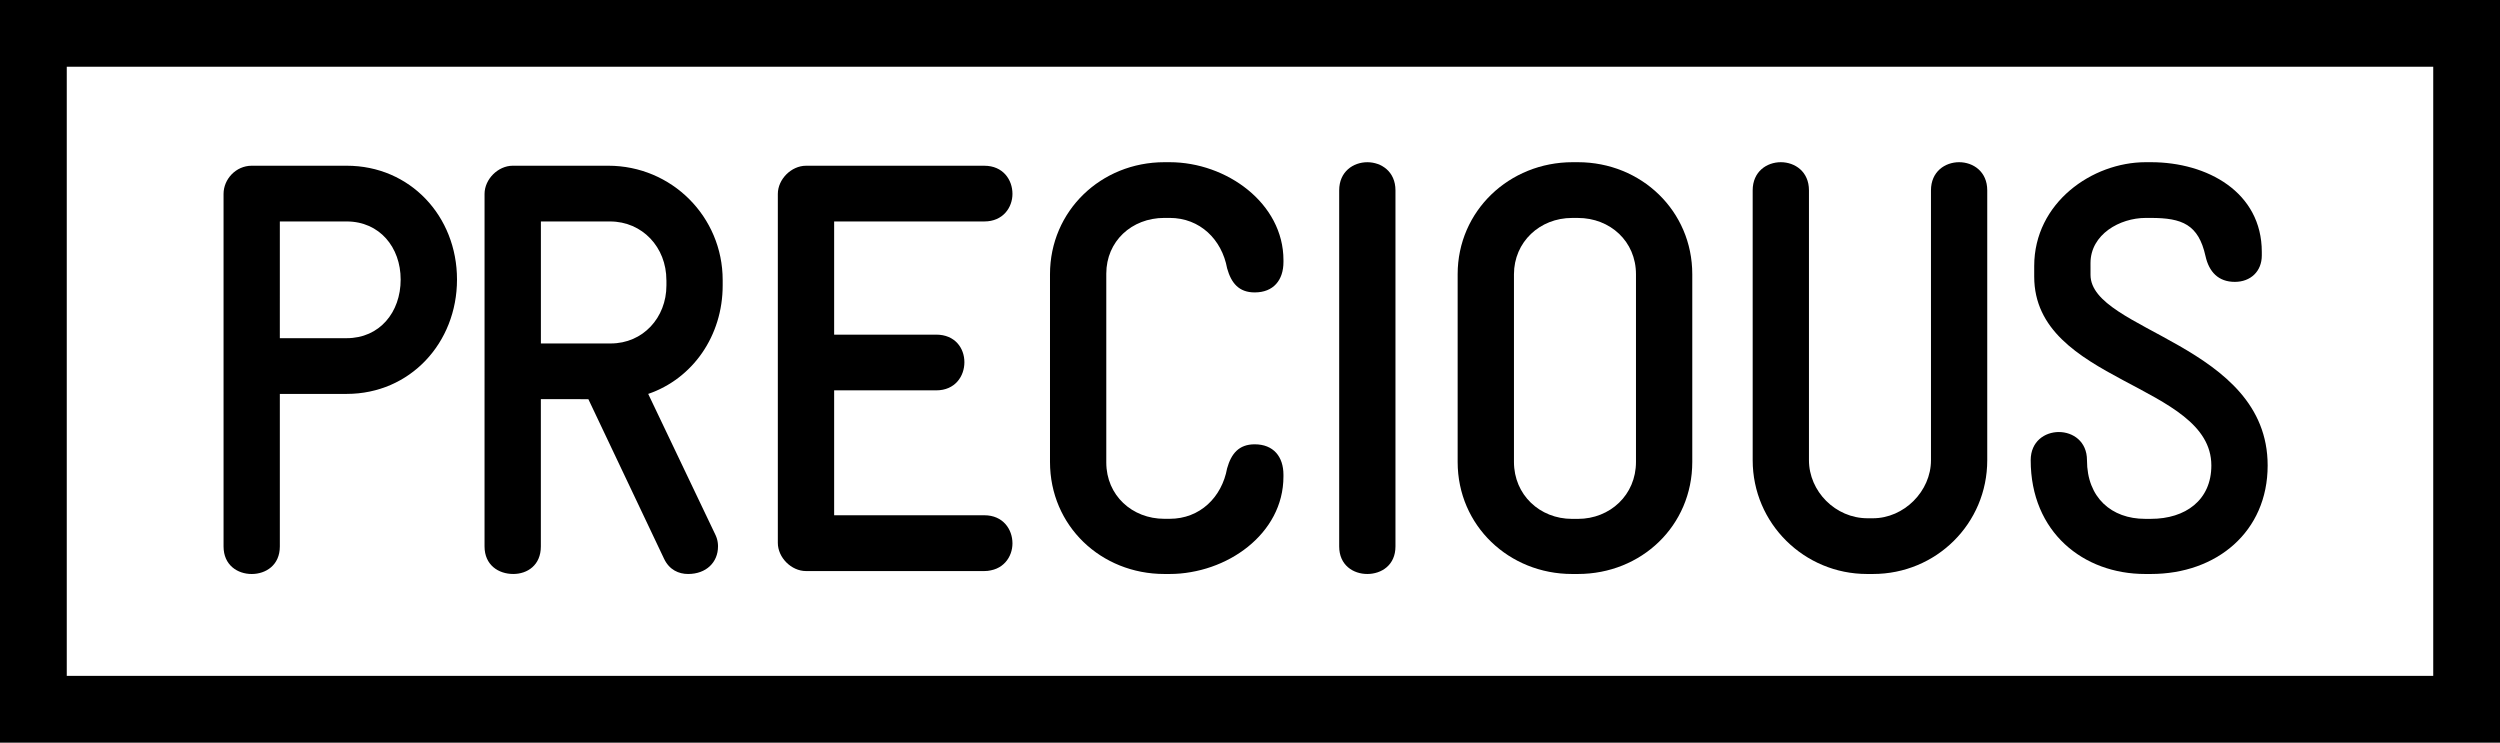 <?xml version="1.0" encoding="utf-8"?>
<!-- Generator: Adobe Illustrator 17.0.0, SVG Export Plug-In . SVG Version: 6.00 Build 0)  -->
<!DOCTYPE svg PUBLIC "-//W3C//DTD SVG 1.1//EN" "http://www.w3.org/Graphics/SVG/1.1/DTD/svg11.dtd">
<svg version="1.1" id="Layer_1" xmlns="http://www.w3.org/2000/svg" xmlns:xlink="http://www.w3.org/1999/xlink" x="0px" y="0px"
	 width="500px" height="148.53px" viewBox="0 0 500 148.53" enable-background="new 0 0 500 148.53" xml:space="preserve">
<path d="M500,148.531H0V-0.001h500V148.531z M13.353,135.179h473.294V13.351H13.353V135.179z"/>
<path d="M69.342,78.781h-1.672h-1.672h-1.672h-1.672h-1.672h-1.672h-1.672h-1.672v3.813v3.813v3.813v3.813v3.813v3.813v3.813v3.813
	c0,0.469-0.044,0.907-0.126,1.315s-0.203,0.784-0.357,1.13c-0.154,0.346-0.341,0.663-0.555,0.949
	c-0.214,0.286-0.456,0.543-0.72,0.77c-0.264,0.227-0.55,0.425-0.852,0.594s-0.621,0.309-0.951,0.421
	c-0.33,0.112-0.671,0.195-1.017,0.251s-0.698,0.083-1.05,0.083c-0.352,0-0.704-0.028-1.05-0.083s-0.687-0.139-1.017-0.251
	c-0.33-0.112-0.649-0.252-0.951-0.421s-0.588-0.367-0.852-0.594c-0.264-0.227-0.506-0.484-0.72-0.77
	c-0.214-0.286-0.401-0.603-0.555-0.949s-0.275-0.723-0.357-1.13c-0.082-0.407-0.126-0.845-0.126-1.315v-8.813v-8.813v-8.813V74.03
	v-8.813v-8.813V47.59v-8.813c0-0.367,0.038-0.729,0.112-1.084s0.182-0.7,0.322-1.033c0.14-0.333,0.312-0.652,0.512-0.953
	c0.2-0.301,0.428-0.584,0.681-0.845c0.253-0.26,0.531-0.498,0.83-0.707c0.299-0.21,0.619-0.392,0.958-0.541
	c0.338-0.149,0.694-0.266,1.065-0.346s0.755-0.122,1.151-0.122h2.376h2.376h2.376h2.376h2.376h2.376h2.376h2.376
	c1.584,0,3.116,0.158,4.585,0.458c1.469,0.301,2.875,0.744,4.206,1.316c1.331,0.572,2.586,1.272,3.755,2.086
	c1.169,0.814,2.25,1.741,3.233,2.768c0.983,1.027,1.866,2.152,2.639,3.362c0.773,1.21,1.434,2.504,1.973,3.868
	c0.539,1.364,0.955,2.797,1.236,4.286c0.281,1.488,0.428,3.032,0.428,4.616c0,1.584-0.147,3.129-0.428,4.62
	c-0.281,1.492-0.698,2.93-1.236,4.299c-0.539,1.369-1.201,2.67-1.973,3.886c-0.773,1.217-1.656,2.349-2.639,3.383
	c-0.983,1.034-2.064,1.969-3.233,2.789c-1.169,0.821-2.424,1.527-3.755,2.105c-1.331,0.577-2.737,1.026-4.206,1.329
	C72.459,78.622,70.926,78.781,69.342,78.781z M69.342,44.291h-1.672h-1.672h-1.672h-1.672h-1.672h-1.672h-1.672h-1.672v2.918v2.918
	v2.918v2.918v2.918V61.8v2.918v2.918h1.672h1.672h1.672h1.672h1.672h1.672h1.672h1.672c0.821,0,1.606-0.081,2.35-0.235
	c0.744-0.154,1.448-0.381,2.108-0.675c0.66-0.293,1.276-0.653,1.844-1.07c0.568-0.418,1.089-0.895,1.558-1.422
	c0.469-0.528,0.887-1.107,1.25-1.73c0.363-0.623,0.671-1.29,0.92-1.994s0.44-1.444,0.568-2.214c0.128-0.77,0.194-1.569,0.194-2.39
	c0-0.807-0.066-1.593-0.194-2.352c-0.128-0.759-0.319-1.49-0.568-2.185s-0.557-1.356-0.92-1.974s-0.781-1.192-1.25-1.716
	c-0.469-0.524-0.99-0.998-1.558-1.414s-1.184-0.774-1.844-1.066c-0.66-0.292-1.364-0.519-2.108-0.673
	C70.948,44.372,70.164,44.291,69.342,44.291z"/>
<path d="M129.641,78.781l1.672,3.505l1.672,3.505l1.672,3.505l1.672,3.505L138,96.305l1.672,3.505l1.672,3.505l1.672,3.505
	c0.059,0.117,0.112,0.233,0.16,0.346c0.048,0.114,0.091,0.225,0.13,0.335s0.072,0.218,0.102,0.324s0.055,0.211,0.077,0.313
	c0.022,0.103,0.04,0.203,0.055,0.302c0.015,0.099,0.027,0.196,0.036,0.292s0.016,0.189,0.02,0.281
	c0.004,0.092,0.006,0.182,0.006,0.27c0,0.396-0.037,0.779-0.108,1.146c-0.071,0.367-0.177,0.719-0.316,1.051
	s-0.309,0.647-0.511,0.939c-0.201,0.292-0.433,0.563-0.694,0.808c-0.26,0.246-0.549,0.467-0.864,0.66
	c-0.315,0.193-0.657,0.359-1.022,0.493c-0.366,0.135-0.756,0.239-1.168,0.309s-0.847,0.107-1.301,0.107
	c-0.235,0-0.469-0.013-0.702-0.04c-0.233-0.027-0.464-0.068-0.693-0.124c-0.228-0.056-0.453-0.127-0.673-0.214
	c-0.22-0.087-0.436-0.191-0.645-0.312s-0.412-0.259-0.606-0.416c-0.195-0.157-0.381-0.332-0.558-0.528
	c-0.177-0.195-0.344-0.41-0.5-0.646c-0.156-0.236-0.301-0.492-0.433-0.771l-1.892-3.989l-1.892-3.989l-1.892-3.989l-1.892-3.989
	l-1.892-3.989l-1.892-3.989l-1.892-3.989l-1.892-3.989h-1.188H115.3h-1.188h-1.188h-1.188h-1.188h-1.188h-1.188v3.681v3.681v3.681
	v3.681v3.681v3.681v3.681v3.681c0,0.469-0.042,0.907-0.121,1.315c-0.079,0.407-0.196,0.784-0.344,1.13
	c-0.148,0.346-0.329,0.663-0.537,0.949c-0.208,0.286-0.442,0.543-0.699,0.77c-0.257,0.227-0.535,0.425-0.831,0.594
	c-0.296,0.169-0.608,0.309-0.933,0.421c-0.324,0.112-0.661,0.195-1.004,0.251c-0.343,0.055-0.693,0.083-1.045,0.083
	c-0.367,0-0.731-0.028-1.089-0.083s-0.708-0.139-1.046-0.251c-0.338-0.112-0.664-0.252-0.972-0.421
	c-0.308-0.169-0.599-0.367-0.866-0.594c-0.268-0.227-0.512-0.484-0.729-0.77c-0.217-0.286-0.405-0.603-0.56-0.949
	s-0.276-0.723-0.359-1.13s-0.127-0.845-0.127-1.315v-8.813v-8.813v-8.813V74.03v-8.813v-8.813V47.59v-8.813
	c0-0.367,0.042-0.729,0.122-1.084c0.08-0.354,0.196-0.7,0.346-1.033c0.149-0.333,0.331-0.652,0.541-0.953
	c0.21-0.301,0.447-0.584,0.707-0.845c0.26-0.26,0.544-0.498,0.845-0.707c0.301-0.21,0.621-0.392,0.953-0.541
	s0.679-0.266,1.033-0.346c0.354-0.08,0.717-0.122,1.084-0.122h2.39h2.39h2.39h2.39h2.39h2.39h2.39h2.39
	c1.584,0,3.129,0.159,4.621,0.463c1.492,0.304,2.93,0.752,4.299,1.329c1.369,0.577,2.67,1.284,3.887,2.105
	c1.217,0.821,2.35,1.756,3.383,2.789c1.034,1.034,1.969,2.167,2.789,3.383c0.821,1.217,1.527,2.517,2.105,3.887
	s1.026,2.807,1.329,4.299c0.304,1.492,0.463,3.037,0.463,4.621v0.132v0.132v0.132v0.132v0.132v0.132v0.132v0.132
	c0,1.261-0.093,2.498-0.274,3.704s-0.45,2.38-0.8,3.514c-0.35,1.135-0.782,2.23-1.289,3.278c-0.507,1.048-1.09,2.049-1.743,2.995
	s-1.375,1.837-2.161,2.665c-0.786,0.828-1.636,1.593-2.543,2.288c-0.907,0.695-1.872,1.319-2.889,1.865
	C131.824,77.933,130.756,78.4,129.641,78.781z M133.278,56.023c0-0.821-0.075-1.62-0.219-2.39s-0.357-1.51-0.633-2.214
	c-0.276-0.704-0.615-1.371-1.01-1.994c-0.395-0.623-0.847-1.202-1.349-1.73c-0.502-0.528-1.055-1.005-1.652-1.422
	c-0.597-0.418-1.238-0.777-1.917-1.071s-1.396-0.521-2.145-0.675c-0.749-0.154-1.53-0.235-2.337-0.235h-1.73h-1.73h-1.73h-1.73
	h-1.73h-1.73h-1.73h-1.73v3.05v3.05v3.05v3.05v3.05v3.05v3.05v3.05h1.745h1.745h1.745h1.745h1.745h1.745h1.745h1.745
	c0.807,0,1.586-0.081,2.332-0.234c0.746-0.154,1.458-0.381,2.132-0.673s1.308-0.65,1.898-1.066s1.135-0.89,1.63-1.414
	c0.495-0.524,0.939-1.099,1.328-1.716s0.721-1.278,0.991-1.973c0.27-0.696,0.479-1.427,0.62-2.185s0.214-1.545,0.214-2.352v-0.132
	v-0.132v-0.132v-0.132v-0.132v-0.132v-0.132V56.023z"/>
<path d="M196.86,114.211h-4.458h-4.458h-4.458h-4.458h-4.458h-4.458h-4.458h-4.458c-0.367,0-0.73-0.042-1.084-0.122
	c-0.354-0.08-0.7-0.196-1.033-0.346c-0.333-0.149-0.652-0.331-0.953-0.541s-0.585-0.447-0.845-0.707
	c-0.26-0.26-0.498-0.544-0.707-0.845c-0.21-0.301-0.392-0.621-0.541-0.953c-0.149-0.333-0.266-0.679-0.346-1.033
	c-0.079-0.354-0.122-0.717-0.122-1.084v-8.725v-8.725v-8.725v-8.725v-8.725v-8.725v-8.725v-8.725c0-0.367,0.042-0.729,0.122-1.084
	c0.08-0.354,0.196-0.7,0.346-1.033c0.149-0.333,0.331-0.652,0.541-0.953c0.21-0.301,0.447-0.584,0.707-0.845
	c0.26-0.26,0.544-0.498,0.845-0.707c0.301-0.21,0.621-0.392,0.953-0.541c0.333-0.149,0.679-0.266,1.033-0.346
	c0.354-0.08,0.717-0.122,1.084-0.122h4.458h4.458h4.458h4.458h4.458h4.458h4.458h4.458c0.469,0,0.909,0.044,1.32,0.126
	s0.792,0.203,1.144,0.357c0.352,0.154,0.674,0.341,0.968,0.555c0.293,0.214,0.557,0.456,0.792,0.72
	c0.235,0.264,0.44,0.55,0.616,0.852s0.323,0.621,0.44,0.951c0.117,0.33,0.205,0.671,0.264,1.017c0.059,0.346,0.088,0.698,0.088,1.05
	c0,0.337-0.029,0.676-0.088,1.012c-0.059,0.335-0.147,0.667-0.264,0.988c-0.117,0.322-0.264,0.634-0.44,0.931
	s-0.381,0.578-0.616,0.838c-0.235,0.26-0.499,0.5-0.792,0.712c-0.293,0.212-0.616,0.398-0.968,0.551s-0.733,0.274-1.144,0.356
	c-0.411,0.082-0.85,0.126-1.32,0.126h-3.754h-3.754h-3.754h-3.754h-3.754h-3.754h-3.754h-3.754v2.83v2.83v2.83v2.83v2.83v2.83v2.83
	v2.83h2.552h2.552h2.552h2.552h2.552h2.552h2.552h2.552c0.469,0,0.909,0.042,1.32,0.121c0.411,0.079,0.792,0.196,1.144,0.344
	c0.352,0.148,0.674,0.329,0.968,0.537c0.293,0.208,0.557,0.442,0.792,0.699c0.235,0.257,0.44,0.535,0.616,0.831
	c0.176,0.296,0.323,0.608,0.44,0.933c0.117,0.324,0.205,0.661,0.264,1.004c0.059,0.343,0.088,0.693,0.088,1.045
	s-0.029,0.704-0.088,1.05c-0.059,0.346-0.147,0.687-0.264,1.017c-0.117,0.33-0.264,0.649-0.44,0.951
	c-0.176,0.302-0.381,0.588-0.616,0.852s-0.499,0.506-0.792,0.72c-0.293,0.214-0.616,0.401-0.968,0.555
	c-0.352,0.154-0.733,0.275-1.144,0.357c-0.411,0.082-0.85,0.126-1.32,0.126h-2.552h-2.552h-2.552h-2.552h-2.552h-2.552h-2.552
	h-2.552v3.123v3.123v3.123v3.123v3.123v3.123v3.123v3.123h3.754h3.754h3.754h3.754h3.754h3.754h3.754h3.754
	c0.469,0,0.909,0.044,1.32,0.126s0.792,0.203,1.144,0.357c0.352,0.154,0.674,0.341,0.968,0.555c0.293,0.214,0.557,0.456,0.792,0.72
	c0.235,0.264,0.44,0.55,0.616,0.852c0.176,0.302,0.323,0.621,0.44,0.951c0.117,0.33,0.205,0.671,0.264,1.017
	c0.059,0.346,0.088,0.698,0.088,1.05c0,0.337-0.029,0.676-0.088,1.012c-0.059,0.335-0.147,0.667-0.264,0.988
	c-0.117,0.322-0.264,0.634-0.44,0.931s-0.381,0.578-0.616,0.838c-0.235,0.26-0.499,0.5-0.792,0.712
	c-0.293,0.212-0.616,0.398-0.968,0.551c-0.352,0.153-0.733,0.274-1.144,0.356C197.769,114.167,197.329,114.211,196.86,114.211z"/>
<path d="M233.931,114.797h-0.132h-0.132h-0.132h-0.132h-0.132h-0.132h-0.132h-0.132c-1.584,0-3.129-0.15-4.621-0.438
	c-1.492-0.288-2.93-0.714-4.299-1.265c-1.369-0.551-2.67-1.227-3.887-2.015c-1.217-0.788-2.35-1.689-3.383-2.69
	c-1.034-1.001-1.969-2.102-2.789-3.29c-0.821-1.188-1.527-2.463-2.105-3.814s-1.026-2.775-1.329-4.262
	c-0.304-1.487-0.463-3.036-0.463-4.634v-4.693v-4.693v-4.693v-4.693v-4.693v-4.693v-4.693v-4.693c0-1.584,0.159-3.122,0.463-4.6
	c0.304-1.479,0.752-2.898,1.329-4.246s1.284-2.622,2.105-3.811c0.821-1.189,1.756-2.293,2.789-3.297
	c1.034-1.005,2.167-1.91,3.383-2.703c1.217-0.793,2.517-1.474,3.887-2.03c1.369-0.555,2.807-0.985,4.299-1.276
	s3.037-0.443,4.621-0.443h0.132h0.132h0.132h0.132h0.132h0.132h0.132h0.132c1.422,0,2.845,0.128,4.245,0.375
	c1.4,0.247,2.778,0.612,4.112,1.086c1.334,0.474,2.623,1.056,3.845,1.738c1.222,0.681,2.378,1.461,3.445,2.33
	s2.045,1.827,2.912,2.863c0.867,1.037,1.623,2.153,2.245,3.338s1.111,2.439,1.445,3.753c0.333,1.314,0.511,2.687,0.511,4.109v0.044
	v0.044v0.044v0.044v0.044v0.044v0.044v0.044c0,0.455-0.031,0.891-0.093,1.306c-0.062,0.415-0.154,0.81-0.277,1.181
	s-0.276,0.719-0.459,1.041c-0.183,0.322-0.396,0.618-0.638,0.886s-0.513,0.507-0.813,0.715s-0.629,0.386-0.987,0.53
	c-0.357,0.144-0.743,0.254-1.157,0.329c-0.414,0.074-0.856,0.113-1.325,0.113c-0.396,0-0.766-0.029-1.113-0.086
	c-0.346-0.057-0.669-0.142-0.97-0.253c-0.301-0.111-0.579-0.248-0.838-0.41s-0.497-0.348-0.717-0.557s-0.422-0.441-0.607-0.694
	c-0.185-0.253-0.354-0.528-0.508-0.822c-0.154-0.294-0.293-0.608-0.42-0.94c-0.126-0.332-0.24-0.682-0.343-1.049
	c-0.132-0.719-0.315-1.415-0.547-2.084c-0.232-0.669-0.512-1.31-0.837-1.918c-0.325-0.608-0.696-1.182-1.109-1.717
	c-0.413-0.535-0.869-1.031-1.364-1.482c-0.495-0.451-1.029-0.857-1.6-1.212c-0.571-0.355-1.178-0.66-1.819-0.909
	s-1.315-0.44-2.019-0.57c-0.705-0.13-1.44-0.198-2.202-0.198h-0.132h-0.132h-0.132h-0.132h-0.132h-0.132h-0.132h-0.132
	c-0.821,0-1.618,0.073-2.385,0.214c-0.767,0.141-1.503,0.349-2.201,0.62s-1.359,0.603-1.975,0.991s-1.188,0.833-1.709,1.328
	c-0.521,0.495-0.99,1.04-1.401,1.63c-0.411,0.59-0.764,1.225-1.052,1.898c-0.288,0.674-0.51,1.386-0.661,2.132
	c-0.151,0.746-0.23,1.525-0.23,2.331v4.722v4.722v4.722v4.722v4.722v4.722v4.722v4.722c0,0.821,0.081,1.613,0.234,2.37
	c0.154,0.757,0.381,1.479,0.673,2.161c0.292,0.682,0.65,1.324,1.066,1.919c0.416,0.596,0.89,1.146,1.414,1.644
	c0.524,0.499,1.099,0.946,1.716,1.336c0.617,0.39,1.278,0.724,1.973,0.995c0.696,0.271,1.426,0.48,2.185,0.621
	c0.759,0.141,1.545,0.214,2.351,0.214h0.132h0.132h0.132h0.132h0.132h0.132h0.132h0.132c0.762,0,1.497-0.068,2.202-0.198
	c0.705-0.13,1.379-0.322,2.019-0.57s1.248-0.553,1.819-0.908c0.571-0.355,1.105-0.761,1.6-1.212c0.495-0.451,0.95-0.947,1.364-1.482
	c0.413-0.535,0.784-1.109,1.109-1.717c0.325-0.608,0.605-1.249,0.837-1.918c0.232-0.669,0.415-1.365,0.547-2.084
	c0.103-0.367,0.216-0.717,0.343-1.049c0.126-0.332,0.266-0.646,0.42-0.94c0.154-0.294,0.323-0.569,0.508-0.822
	s0.387-0.485,0.607-0.694c0.22-0.209,0.458-0.395,0.717-0.557c0.258-0.162,0.537-0.299,0.838-0.409
	c0.301-0.111,0.623-0.196,0.97-0.253c0.346-0.057,0.717-0.086,1.113-0.086c0.469,0,0.911,0.038,1.325,0.113
	c0.414,0.074,0.8,0.185,1.157,0.329c0.357,0.144,0.686,0.321,0.987,0.53c0.3,0.208,0.572,0.447,0.813,0.715s0.455,0.564,0.638,0.886
	s0.336,0.67,0.459,1.041c0.123,0.371,0.215,0.766,0.277,1.181c0.062,0.415,0.093,0.852,0.093,1.306v0.044v0.044v0.044v0.044v0.044
	v0.044v0.044v0.044c0,1.437-0.178,2.819-0.511,4.138c-0.333,1.318-0.822,2.573-1.445,3.756c-0.622,1.182-1.378,2.292-2.245,3.321
	c-0.867,1.029-1.845,1.977-2.912,2.834s-2.223,1.626-3.445,2.295c-1.222,0.67-2.512,1.241-3.845,1.704
	c-1.334,0.464-2.712,0.82-4.112,1.061C236.776,114.673,235.354,114.797,233.931,114.797z"/>
<path d="M273.465,114.797c-0.352,0-0.704-0.028-1.05-0.083c-0.346-0.055-0.687-0.139-1.017-0.251
	c-0.33-0.112-0.649-0.252-0.951-0.421s-0.588-0.367-0.852-0.594c-0.264-0.227-0.506-0.484-0.72-0.77
	c-0.214-0.286-0.401-0.603-0.555-0.949c-0.154-0.346-0.275-0.723-0.357-1.13s-0.126-0.845-0.126-1.315v-8.901v-8.901V82.58v-8.901
	v-8.901v-8.901v-8.901v-8.901c0-0.469,0.044-0.909,0.126-1.32c0.082-0.411,0.203-0.792,0.357-1.144
	c0.154-0.352,0.341-0.675,0.555-0.968s0.456-0.557,0.72-0.792c0.264-0.235,0.55-0.44,0.852-0.616
	c0.302-0.176,0.621-0.323,0.951-0.44c0.33-0.117,0.671-0.205,1.017-0.264c0.346-0.059,0.698-0.088,1.05-0.088
	c0.352,0,0.704,0.029,1.05,0.088c0.346,0.059,0.687,0.147,1.017,0.264c0.33,0.117,0.649,0.264,0.951,0.44
	c0.302,0.176,0.588,0.381,0.852,0.616s0.506,0.499,0.72,0.792s0.401,0.616,0.555,0.968c0.154,0.352,0.275,0.733,0.357,1.144
	c0.082,0.411,0.126,0.851,0.126,1.32v8.901v8.901v8.901v8.901v8.901v8.901v8.901v8.901c0,0.469-0.044,0.907-0.126,1.315
	s-0.203,0.784-0.357,1.13c-0.154,0.346-0.341,0.663-0.555,0.949c-0.214,0.286-0.456,0.543-0.72,0.77
	c-0.264,0.227-0.55,0.425-0.852,0.594s-0.621,0.309-0.951,0.421c-0.33,0.112-0.671,0.195-1.017,0.251
	C274.169,114.77,273.817,114.797,273.465,114.797z"/>
<path d="M315.58,114.797h-0.147h-0.147h-0.147h-0.147h-0.147h-0.147h-0.147h-0.147c-1.569,0-3.103-0.15-4.587-0.438
	c-1.484-0.288-2.917-0.714-4.283-1.265c-1.367-0.551-2.667-1.227-3.884-2.015s-2.353-1.689-3.391-2.69s-1.977-2.102-2.802-3.29
	s-1.537-2.463-2.119-3.814c-0.582-1.35-1.034-2.775-1.341-4.262c-0.307-1.487-0.468-3.036-0.468-4.634v-4.693v-4.693v-4.693v-4.693
	v-4.693v-4.693v-4.693v-4.693c0-1.584,0.161-3.122,0.468-4.6s0.76-2.898,1.343-4.246c0.583-1.347,1.296-2.622,2.124-3.811
	c0.828-1.189,1.77-2.293,2.811-3.297c1.041-1.005,2.181-1.91,3.405-2.703c1.224-0.793,2.531-1.474,3.905-2.03
	s2.817-0.985,4.312-1.276s3.042-0.443,4.626-0.443h0.132h0.132h0.132h0.132h0.132h0.132h0.132h0.132
	c1.584,0,3.129,0.152,4.621,0.443s2.93,0.721,4.299,1.276s2.67,1.236,3.887,2.03c1.217,0.793,2.35,1.699,3.383,2.703
	c1.034,1.005,1.969,2.108,2.789,3.297s1.527,2.464,2.105,3.811s1.026,2.767,1.329,4.246c0.304,1.479,0.463,3.017,0.463,4.6v4.693
	v4.693v4.693v4.693v4.693v4.693v4.693v4.693c0,1.598-0.159,3.147-0.463,4.634c-0.304,1.487-0.752,2.912-1.329,4.262
	s-1.284,2.625-2.105,3.814s-1.756,2.289-2.789,3.29c-1.034,1.001-2.167,1.902-3.383,2.69c-1.217,0.788-2.517,1.464-3.887,2.015
	s-2.807,0.977-4.299,1.265C318.709,114.647,317.164,114.797,315.58,114.797z M327.195,54.849c0-0.821-0.081-1.613-0.234-2.37
	c-0.154-0.757-0.381-1.479-0.673-2.161c-0.292-0.682-0.65-1.323-1.066-1.919s-0.89-1.146-1.414-1.644
	c-0.524-0.499-1.099-0.946-1.716-1.336c-0.618-0.39-1.278-0.724-1.974-0.995c-0.696-0.271-1.427-0.48-2.185-0.621
	c-0.759-0.141-1.545-0.214-2.352-0.214h-0.147h-0.147h-0.147h-0.147h-0.147h-0.147h-0.147h-0.147c-0.807,0-1.593,0.075-2.352,0.219
	c-0.759,0.144-1.49,0.357-2.185,0.633c-0.696,0.276-1.356,0.615-1.974,1.01c-0.618,0.395-1.192,0.847-1.716,1.349
	c-0.524,0.502-0.998,1.055-1.414,1.652c-0.416,0.597-0.774,1.238-1.066,1.917c-0.292,0.679-0.519,1.396-0.673,2.145
	c-0.154,0.749-0.234,1.53-0.234,2.336v4.693v4.693v4.693v4.693v4.693v4.693v4.693v4.693c0,0.821,0.081,1.615,0.234,2.375
	s0.381,1.487,0.673,2.175c0.292,0.687,0.65,1.335,1.066,1.938c0.416,0.603,0.89,1.16,1.414,1.666s1.099,0.961,1.716,1.358
	c0.618,0.397,1.278,0.737,1.974,1.014c0.696,0.277,1.427,0.49,2.185,0.635c0.759,0.144,1.545,0.22,2.352,0.22h0.147h0.147h0.147
	h0.147h0.147h0.147h0.147h0.147c0.807,0,1.593-0.075,2.352-0.22c0.759-0.144,1.49-0.358,2.185-0.635
	c0.696-0.277,1.356-0.617,1.974-1.014c0.618-0.397,1.192-0.852,1.716-1.358c0.524-0.506,0.998-1.063,1.414-1.666
	c0.416-0.603,0.774-1.251,1.066-1.938c0.292-0.687,0.519-1.414,0.673-2.175s0.234-1.554,0.234-2.375v-4.693v-4.693v-4.693v-4.693
	v-4.693v-4.693v-4.693V54.849z"/>
<path d="M374.587,114.797h-0.147h-0.147h-0.147h-0.147h-0.147h-0.147h-0.147h-0.147c-1.569,0-3.103-0.158-4.587-0.458
	s-2.917-0.744-4.283-1.316c-1.367-0.572-2.667-1.272-3.884-2.086s-2.353-1.741-3.391-2.768s-1.977-2.152-2.803-3.362
	c-0.826-1.21-1.537-2.504-2.119-3.868s-1.034-2.797-1.341-4.286c-0.307-1.488-0.468-3.032-0.468-4.616v-6.746v-6.746v-6.746v-6.746
	V58.31v-6.746v-6.746v-6.746c0-0.469,0.044-0.909,0.126-1.32c0.082-0.411,0.203-0.792,0.357-1.144
	c0.154-0.352,0.341-0.675,0.555-0.968s0.456-0.557,0.72-0.792s0.55-0.44,0.852-0.616c0.302-0.176,0.621-0.323,0.951-0.44
	c0.33-0.117,0.671-0.205,1.017-0.264c0.346-0.059,0.698-0.088,1.05-0.088s0.704,0.029,1.05,0.088s0.687,0.147,1.017,0.264
	c0.33,0.117,0.649,0.264,0.951,0.44c0.302,0.176,0.588,0.381,0.852,0.616c0.264,0.235,0.506,0.499,0.72,0.792
	c0.214,0.293,0.401,0.616,0.555,0.968c0.154,0.352,0.275,0.733,0.357,1.144c0.082,0.411,0.126,0.851,0.126,1.32v6.746v6.746v6.746
	v6.746v6.746v6.746v6.746v6.746c0,0.777,0.082,1.541,0.239,2.284c0.157,0.743,0.388,1.463,0.686,2.153
	c0.298,0.69,0.662,1.35,1.085,1.969s0.904,1.2,1.436,1.731c0.532,0.532,1.114,1.015,1.738,1.44c0.624,0.425,1.291,0.793,1.992,1.095
	c0.701,0.302,1.437,0.537,2.199,0.696s1.55,0.244,2.357,0.244h0.132h0.132h0.132h0.132h0.132h0.132h0.132h0.132
	c0.777,0,1.542-0.084,2.284-0.244c0.743-0.16,1.464-0.395,2.154-0.696c0.69-0.302,1.35-0.67,1.969-1.095
	c0.62-0.425,1.2-0.909,1.732-1.44c0.532-0.532,1.015-1.112,1.44-1.731s0.794-1.279,1.095-1.969c0.302-0.69,0.537-1.411,0.696-2.153
	c0.16-0.743,0.244-1.507,0.244-2.284v-6.746v-6.746v-6.746v-6.746V58.31v-6.746v-6.746v-6.746c0-0.469,0.044-0.909,0.126-1.32
	c0.082-0.411,0.203-0.792,0.357-1.144c0.154-0.352,0.341-0.675,0.555-0.968s0.456-0.557,0.72-0.792s0.55-0.44,0.852-0.616
	c0.302-0.176,0.621-0.323,0.951-0.44c0.33-0.117,0.671-0.205,1.017-0.264c0.346-0.059,0.698-0.088,1.05-0.088
	c0.352,0,0.704,0.029,1.05,0.088c0.346,0.059,0.687,0.147,1.017,0.264c0.33,0.117,0.649,0.264,0.951,0.44
	c0.302,0.176,0.588,0.381,0.852,0.616c0.264,0.235,0.506,0.499,0.72,0.792s0.401,0.616,0.555,0.968
	c0.154,0.352,0.275,0.733,0.357,1.144c0.082,0.411,0.126,0.851,0.126,1.32v6.746v6.746v6.746v6.746v6.746v6.746v6.746v6.746
	c0,1.584-0.159,3.127-0.463,4.616s-0.752,2.922-1.329,4.286c-0.577,1.364-1.284,2.658-2.105,3.868
	c-0.821,1.21-1.756,2.335-2.789,3.362s-2.167,1.954-3.383,2.768c-1.217,0.814-2.517,1.514-3.887,2.086
	c-1.369,0.572-2.807,1.016-4.299,1.316C377.716,114.64,376.171,114.797,374.587,114.797z"/>
<path d="M430.192,114.797h-0.147h-0.147h-0.147h-0.147h-0.147h-0.147h-0.147h-0.147c-1.54,0-3.052-0.13-4.52-0.386
	c-1.468-0.256-2.89-0.638-4.252-1.141c-1.361-0.503-2.66-1.128-3.88-1.87s-2.361-1.601-3.406-2.572
	c-1.045-0.972-1.993-2.056-2.829-3.248c-0.835-1.193-1.557-2.494-2.148-3.899c-0.591-1.405-1.052-2.914-1.365-4.523
	c-0.313-1.609-0.478-3.317-0.478-5.121c0-0.469,0.044-0.909,0.126-1.32c0.082-0.411,0.203-0.792,0.357-1.144
	c0.154-0.352,0.341-0.675,0.555-0.968c0.214-0.293,0.456-0.557,0.72-0.792c0.264-0.235,0.55-0.44,0.852-0.616
	c0.302-0.176,0.621-0.323,0.951-0.44c0.33-0.117,0.671-0.205,1.017-0.264c0.346-0.059,0.698-0.088,1.05-0.088
	s0.704,0.029,1.05,0.088c0.346,0.059,0.687,0.147,1.017,0.264c0.33,0.117,0.649,0.264,0.951,0.44
	c0.302,0.176,0.588,0.381,0.852,0.616c0.264,0.235,0.506,0.499,0.72,0.792c0.214,0.293,0.401,0.616,0.555,0.968
	c0.154,0.352,0.275,0.733,0.357,1.144c0.082,0.411,0.126,0.851,0.126,1.32c0,0.939,0.077,1.826,0.225,2.66
	c0.148,0.834,0.366,1.615,0.65,2.341s0.631,1.397,1.037,2.011c0.406,0.614,0.871,1.171,1.388,1.67
	c0.517,0.499,1.086,0.938,1.701,1.318c0.615,0.379,1.276,0.698,1.978,0.955s1.442,0.451,2.217,0.581
	c0.775,0.13,1.583,0.196,2.419,0.196h0.147h0.147h0.147h0.147h0.147h0.147h0.147h0.147c0.865,0,1.703-0.059,2.507-0.175
	c0.804-0.116,1.573-0.29,2.302-0.52c0.729-0.23,1.417-0.517,2.057-0.858c0.64-0.342,1.233-0.739,1.772-1.189
	c0.539-0.451,1.024-0.956,1.448-1.514s0.788-1.169,1.084-1.831c0.296-0.663,0.525-1.377,0.679-2.142
	c0.155-0.765,0.235-1.581,0.235-2.446c0-2.053-0.554-3.851-1.522-5.468c-0.969-1.616-2.353-3.051-4.013-4.377
	c-1.661-1.326-3.598-2.544-5.674-3.726c-2.076-1.182-4.29-2.329-6.505-3.513c-2.214-1.184-4.429-2.406-6.505-3.738
	s-4.013-2.775-5.674-4.402c-1.661-1.627-3.045-3.437-4.013-5.505c-0.969-2.067-1.522-4.392-1.522-7.046v-0.264v-0.264v-0.264v-0.264
	v-0.264v-0.264v-0.264v-0.264c0-1.584,0.181-3.096,0.52-4.53c0.338-1.434,0.834-2.789,1.462-4.06
	c0.628-1.27,1.388-2.455,2.256-3.548c0.868-1.093,1.844-2.094,2.904-2.996s2.202-1.705,3.404-2.402
	c1.202-0.697,2.462-1.288,3.757-1.767c1.295-0.478,2.624-0.844,3.964-1.09c1.339-0.246,2.688-0.373,4.023-0.373h0.132h0.132h0.132
	h0.132h0.132h0.132h0.132h0.132c1.408,0,2.81,0.093,4.186,0.28c1.376,0.187,2.726,0.467,4.03,0.841
	c1.303,0.374,2.56,0.841,3.749,1.402c1.189,0.561,2.311,1.215,3.345,1.963c1.034,0.748,1.98,1.589,2.817,2.524
	c0.837,0.935,1.566,1.963,2.165,3.085s1.07,2.337,1.39,3.646c0.32,1.309,0.491,2.711,0.491,4.207v0.088v0.088v0.088v0.088v0.088
	v0.088v0.088v0.088c0,0.396-0.035,0.775-0.102,1.136c-0.067,0.361-0.167,0.703-0.296,1.025c-0.129,0.322-0.288,0.623-0.475,0.901
	c-0.186,0.278-0.4,0.534-0.638,0.765c-0.238,0.231-0.501,0.437-0.787,0.617c-0.285,0.179-0.593,0.332-0.92,0.456
	c-0.327,0.124-0.674,0.219-1.038,0.283s-0.745,0.097-1.141,0.097c-0.411,0-0.799-0.031-1.166-0.092
	c-0.367-0.061-0.713-0.151-1.037-0.269c-0.324-0.118-0.628-0.264-0.911-0.437s-0.545-0.371-0.787-0.595
	c-0.242-0.224-0.464-0.472-0.666-0.744c-0.202-0.272-0.384-0.566-0.548-0.882c-0.163-0.316-0.307-0.654-0.432-1.012
	c-0.125-0.358-0.231-0.735-0.319-1.131c-0.176-0.792-0.381-1.505-0.618-2.146c-0.237-0.642-0.505-1.212-0.806-1.718
	c-0.302-0.506-0.637-0.948-1.007-1.333c-0.371-0.385-0.777-0.713-1.22-0.992c-0.444-0.279-0.925-0.508-1.446-0.695
	c-0.521-0.187-1.081-0.332-1.684-0.442c-0.602-0.11-1.246-0.185-1.934-0.233c-0.688-0.048-1.419-0.068-2.196-0.068h-0.132h-0.132
	h-0.132h-0.132h-0.132h-0.132h-0.132h-0.132c-0.645,0-1.301,0.051-1.956,0.152c-0.654,0.101-1.307,0.252-1.945,0.451
	c-0.638,0.199-1.261,0.446-1.857,0.739c-0.596,0.294-1.164,0.634-1.692,1.019c-0.528,0.385-1.016,0.815-1.45,1.288
	s-0.816,0.99-1.131,1.548c-0.315,0.558-0.565,1.158-0.735,1.798c-0.171,0.64-0.262,1.32-0.262,2.039v0.293v0.293V53.5v0.293v0.293
	v0.293v0.293v0.293c0,1.408,0.554,2.68,1.522,3.876c0.969,1.196,2.353,2.315,4.013,3.418c1.661,1.103,3.598,2.188,5.674,3.316
	c2.076,1.128,4.29,2.298,6.505,3.571c2.214,1.272,4.429,2.646,6.505,4.181c2.076,1.535,4.013,3.231,5.674,5.147
	c1.661,1.916,3.045,4.053,4.013,6.47c0.969,2.417,1.522,5.113,1.522,8.148c0,1.657-0.159,3.239-0.464,4.739
	c-0.305,1.5-0.755,2.917-1.336,4.245c-0.581,1.328-1.293,2.567-2.122,3.709c-0.829,1.142-1.775,2.188-2.823,3.13
	c-1.049,0.942-2.2,1.781-3.439,2.509c-1.24,0.728-2.568,1.345-3.97,1.845c-1.402,0.5-2.879,0.881-4.415,1.138
	S431.835,114.797,430.192,114.797z"/>
</svg>
